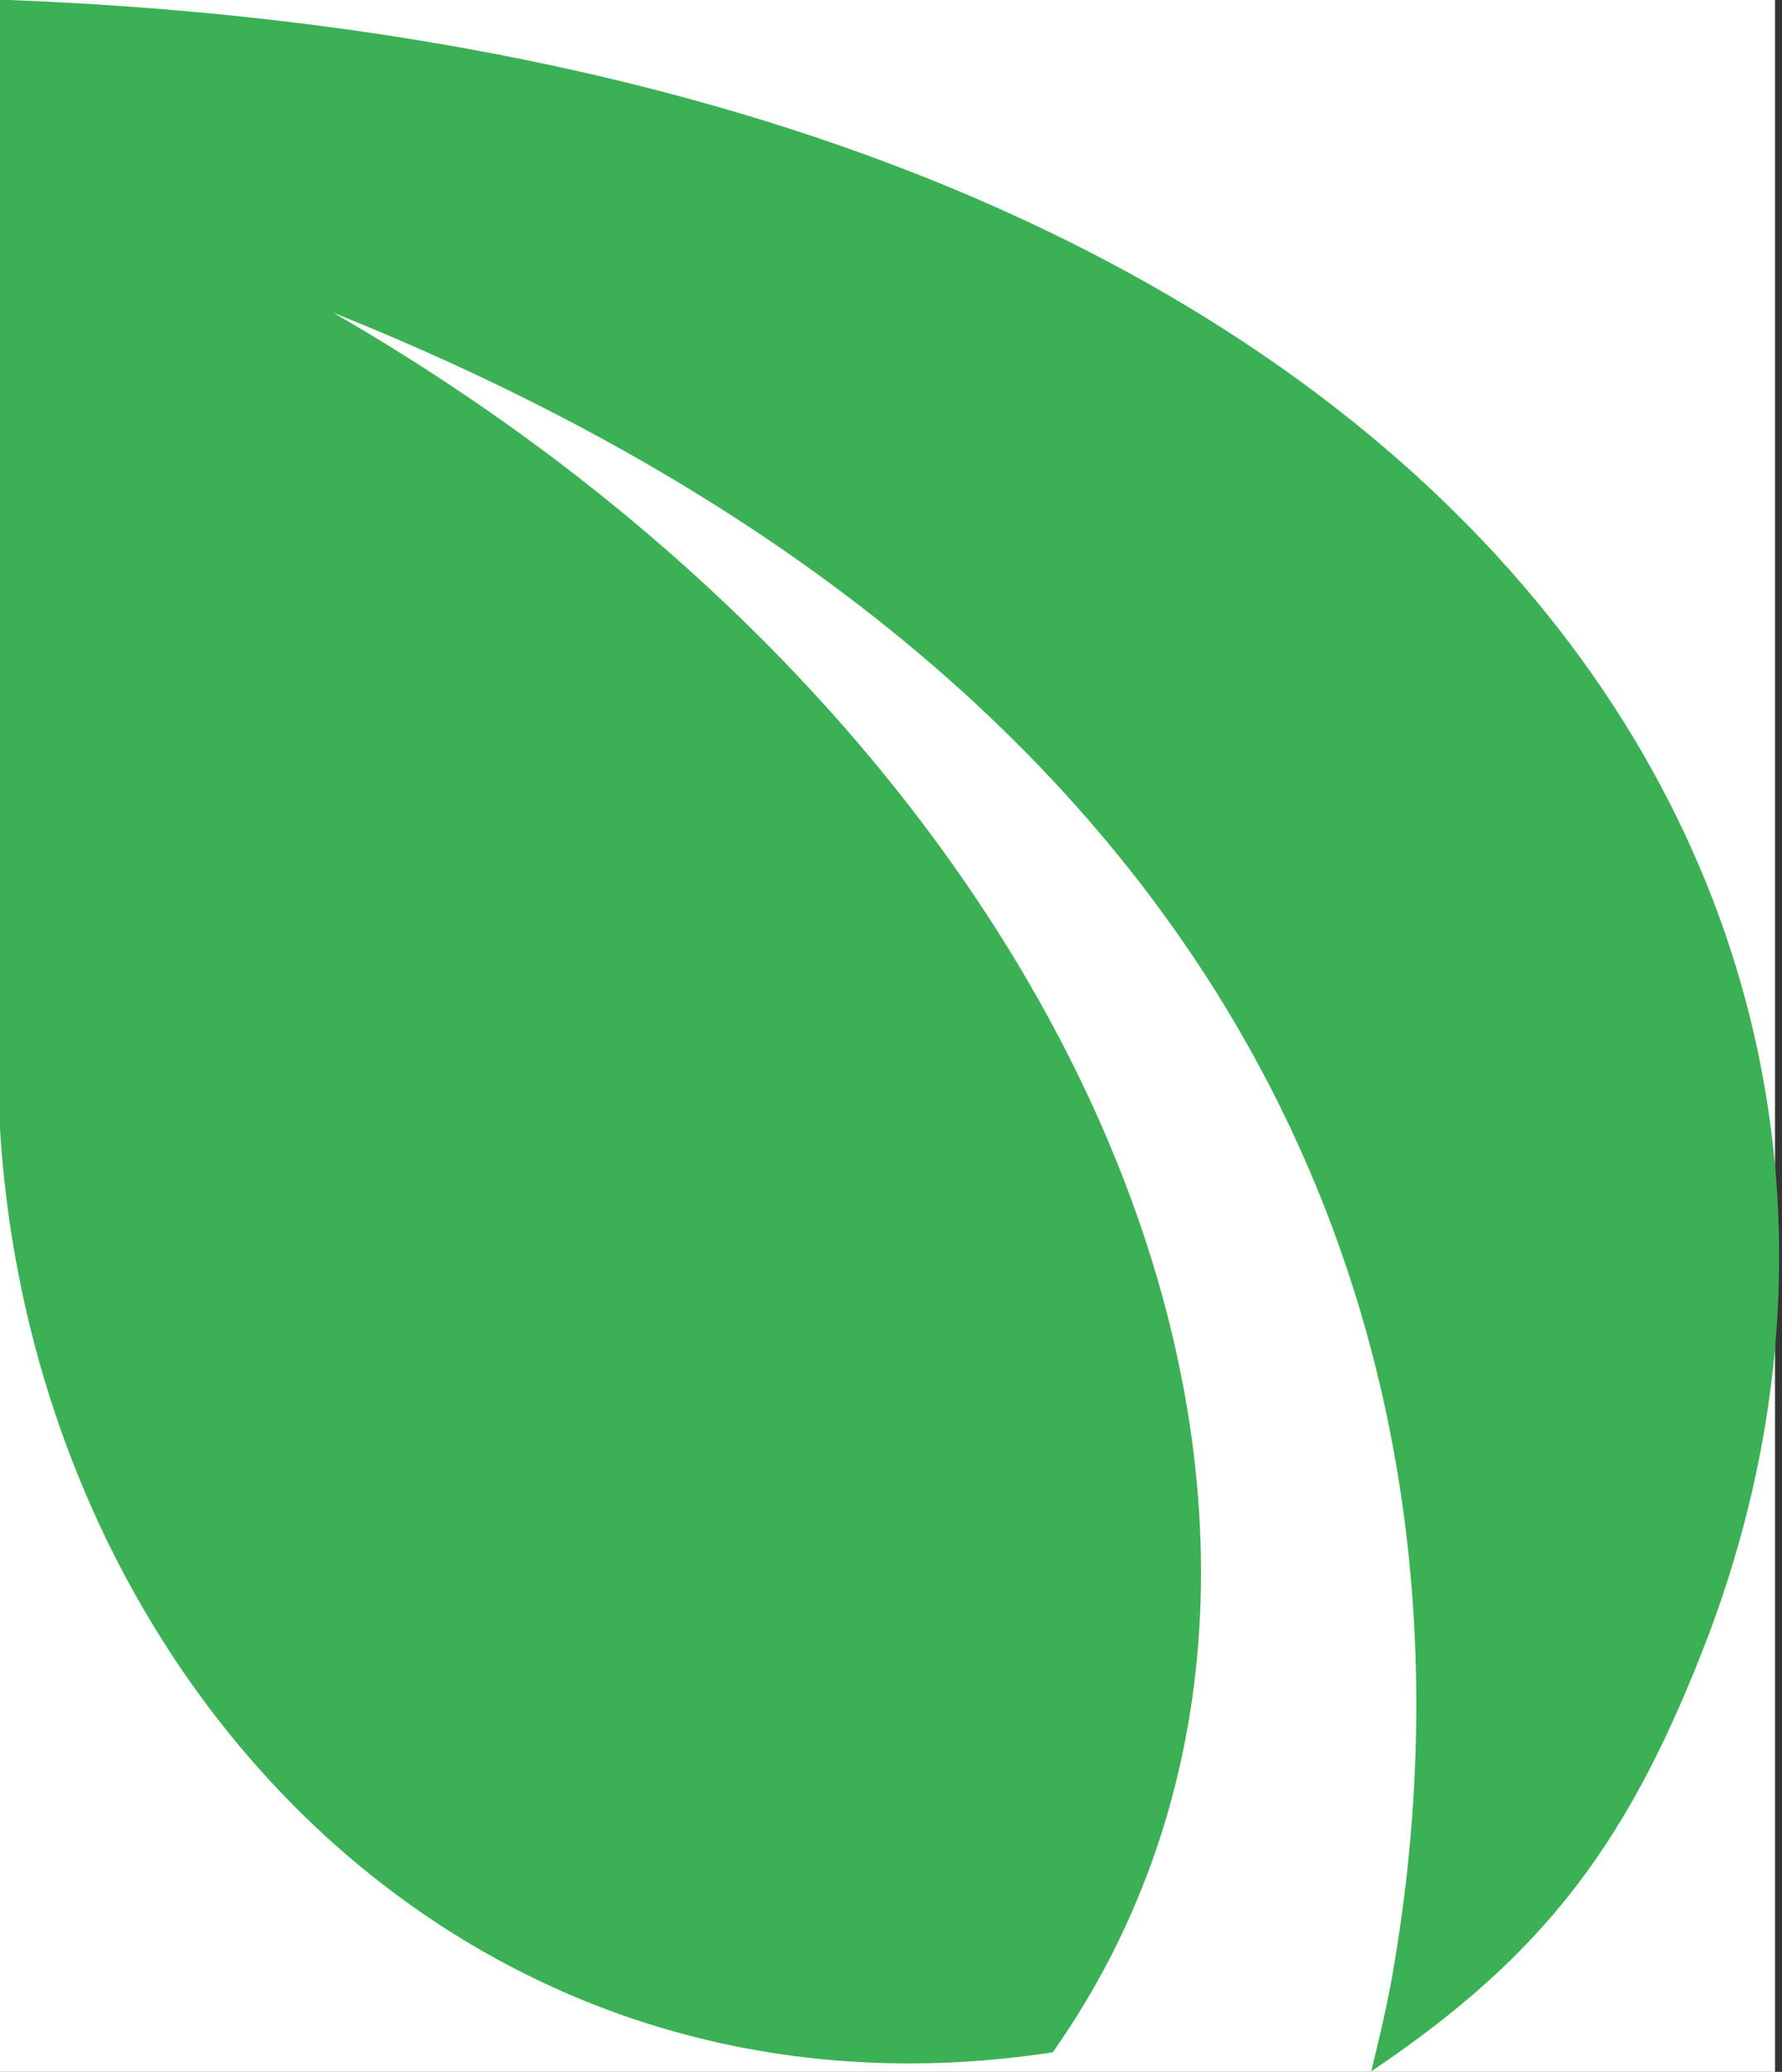 <?xml version="1.0" encoding="UTF-8" standalone="no"?>
<!DOCTYPE svg PUBLIC "-//W3C//DTD SVG 1.1//EN" "http://www.w3.org/Graphics/SVG/1.1/DTD/svg11.dtd">
<svg width="100%" height="100%" viewBox="0 0 881 1024" version="1.1" xmlns="http://www.w3.org/2000/svg" xmlns:xlink="http://www.w3.org/1999/xlink" xml:space="preserve" style="fill-rule:evenodd;clip-rule:evenodd;stroke-linejoin:round;stroke-miterlimit:1.414;">
    <rect x="0" y="0" width="881" height="1024" fill="#333333" stroke="none"/>
    <g transform="matrix(1,0,0,1,-4296,3.50494e-14)">
        <g id="leaf-logo" transform="matrix(0.86,-3.42279e-17,-3.42279e-17,1,600.349,1.47043e-13)">
            <clipPath id="_clip1">
                <rect x="4296" y="0" width="1024" height="1024"/>
            </clipPath>
            <g clip-path="url(#_clip1)">
                <g id="white-back" transform="matrix(1.162,3.97882e-17,3.97882e-17,1,-697.874,-1.7093e-13)">
                    <rect x="4296" y="0" width="880.9" height="1024" style="fill:white;"/>
                </g>
                <g transform="matrix(13.513,4.62517e-16,4.62517e-16,11.624,-187.821,-5013.4)">
                    <g>
                        <path d="M331.819,431.279C392.912,433.468 416.471,468.989 404.644,500.69C401.293,509.511 397.733,514.339 390.245,519.369C390.55,518.098 390.864,516.82 391.101,515.519C395.531,490.787 387.137,461.029 346.081,444.59C378.746,463.424 391.928,496.931 376.695,518.561C350.768,522.509 331.819,501.059 331.819,476.346L331.819,431.279Z" style="fill:rgb(60,176,84);"/>
                    </g>
                </g>
            </g>
        </g>
    </g>
</svg>

